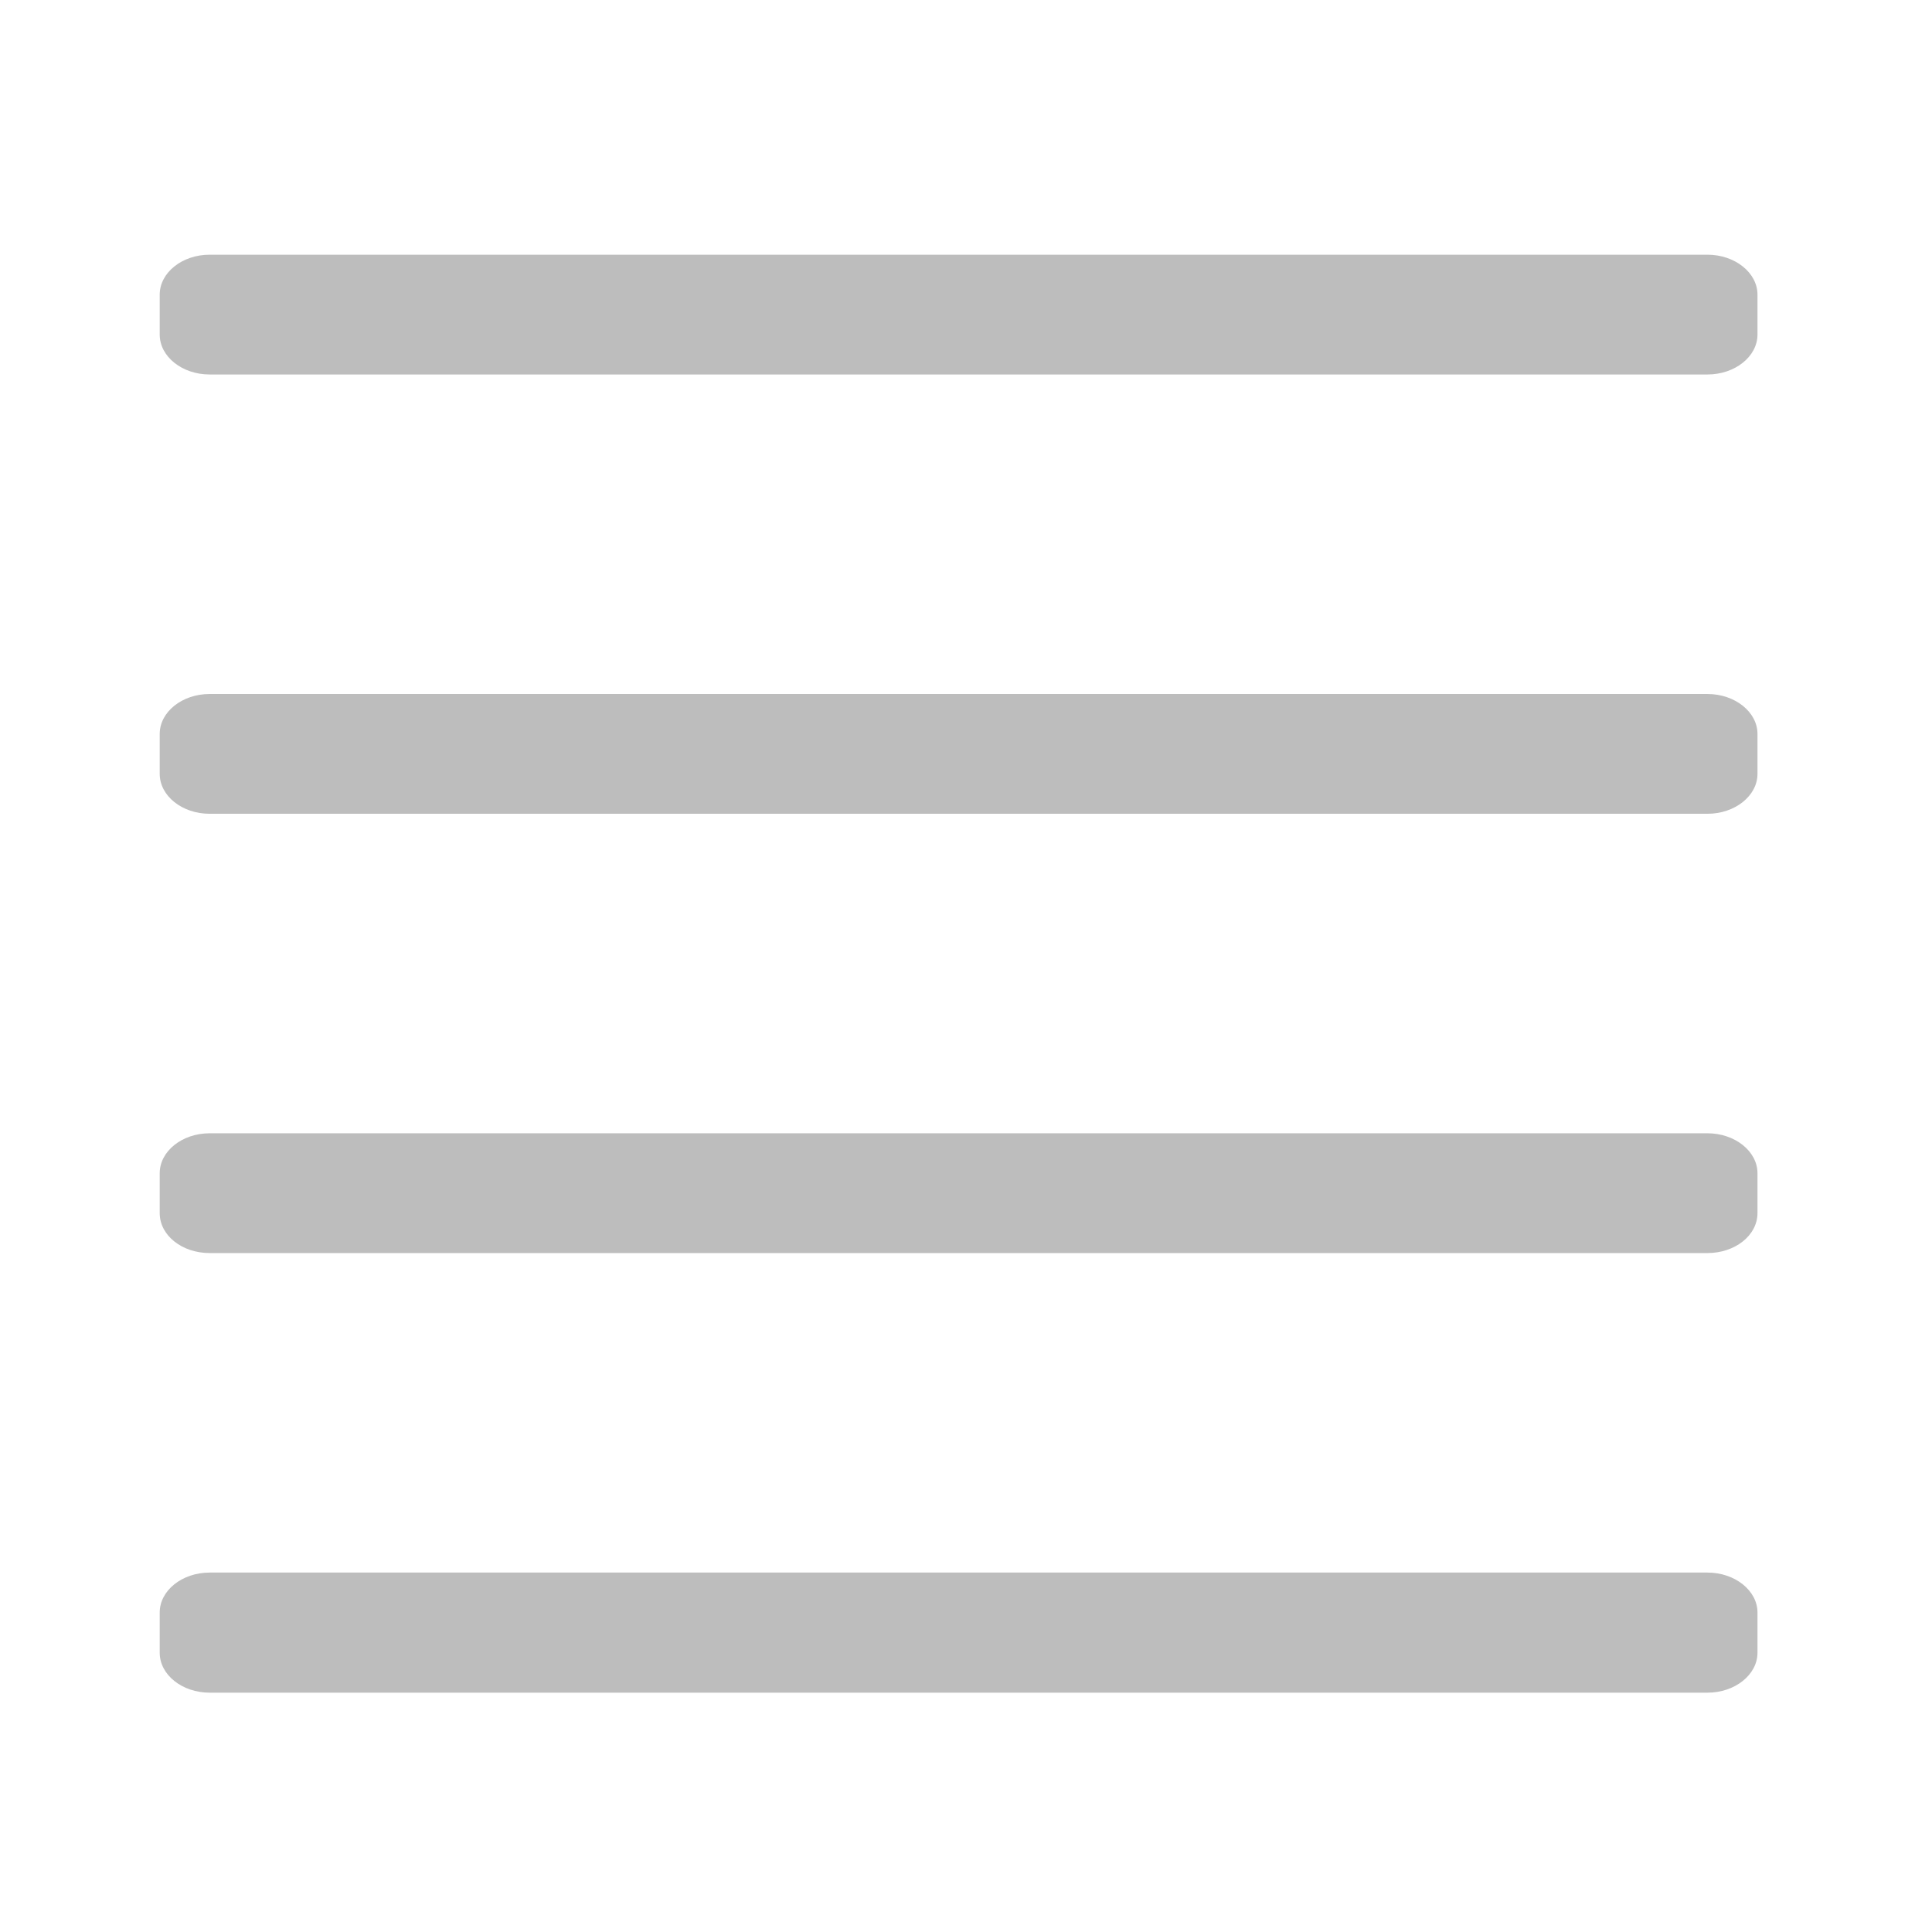 <?xml version="1.0" encoding="UTF-8"?>
<svg xmlns="http://www.w3.org/2000/svg" xmlns:xlink="http://www.w3.org/1999/xlink" width="24pt" height="24pt" viewBox="0 0 24 24" version="1.1">
<g id="surface1">
<path style=" stroke:none;fill-rule:nonzero;fill:rgb(74.118%,74.118%,74.118%);fill-opacity:1;" d="M 2.605 3.164 L 21.211 3.164 C 21.551 3.164 21.832 3.387 21.832 3.66 L 21.832 4.156 C 21.832 4.43 21.551 4.652 21.211 4.652 L 2.605 4.652 C 2.262 4.652 1.984 4.43 1.984 4.156 L 1.984 3.66 C 1.984 3.387 2.262 3.164 2.605 3.164 Z M 2.605 3.164 "/>
<path style=" stroke:none;fill-rule:nonzero;fill:rgb(74.118%,74.118%,74.118%);fill-opacity:1;" d="M 2.605 8.621 L 21.211 8.621 C 21.551 8.621 21.832 8.844 21.832 9.117 L 21.832 9.613 C 21.832 9.887 21.551 10.109 21.211 10.109 L 2.605 10.109 C 2.262 10.109 1.984 9.887 1.984 9.613 L 1.984 9.117 C 1.984 8.844 2.262 8.621 2.605 8.621 Z M 2.605 8.621 "/>
<path style=" stroke:none;fill-rule:nonzero;fill:rgb(74.118%,74.118%,74.118%);fill-opacity:1;" d="M 2.605 19.535 L 21.211 19.535 C 21.551 19.535 21.832 19.758 21.832 20.031 L 21.832 20.531 C 21.832 20.805 21.551 21.027 21.211 21.027 L 2.605 21.027 C 2.262 21.027 1.984 20.805 1.984 20.531 L 1.984 20.031 C 1.984 19.758 2.262 19.535 2.605 19.535 Z M 2.605 19.535 "/>
<path style=" stroke:none;fill-rule:nonzero;fill:rgb(74.118%,74.118%,74.118%);fill-opacity:1;" d="M 2.605 14.078 L 21.211 14.078 C 21.551 14.078 21.832 14.301 21.832 14.574 L 21.832 15.07 C 21.832 15.348 21.551 15.566 21.211 15.566 L 2.605 15.566 C 2.262 15.566 1.984 15.348 1.984 15.07 L 1.984 14.574 C 1.984 14.301 2.262 14.078 2.605 14.078 Z M 2.605 14.078 "/>
</g>
</svg>
